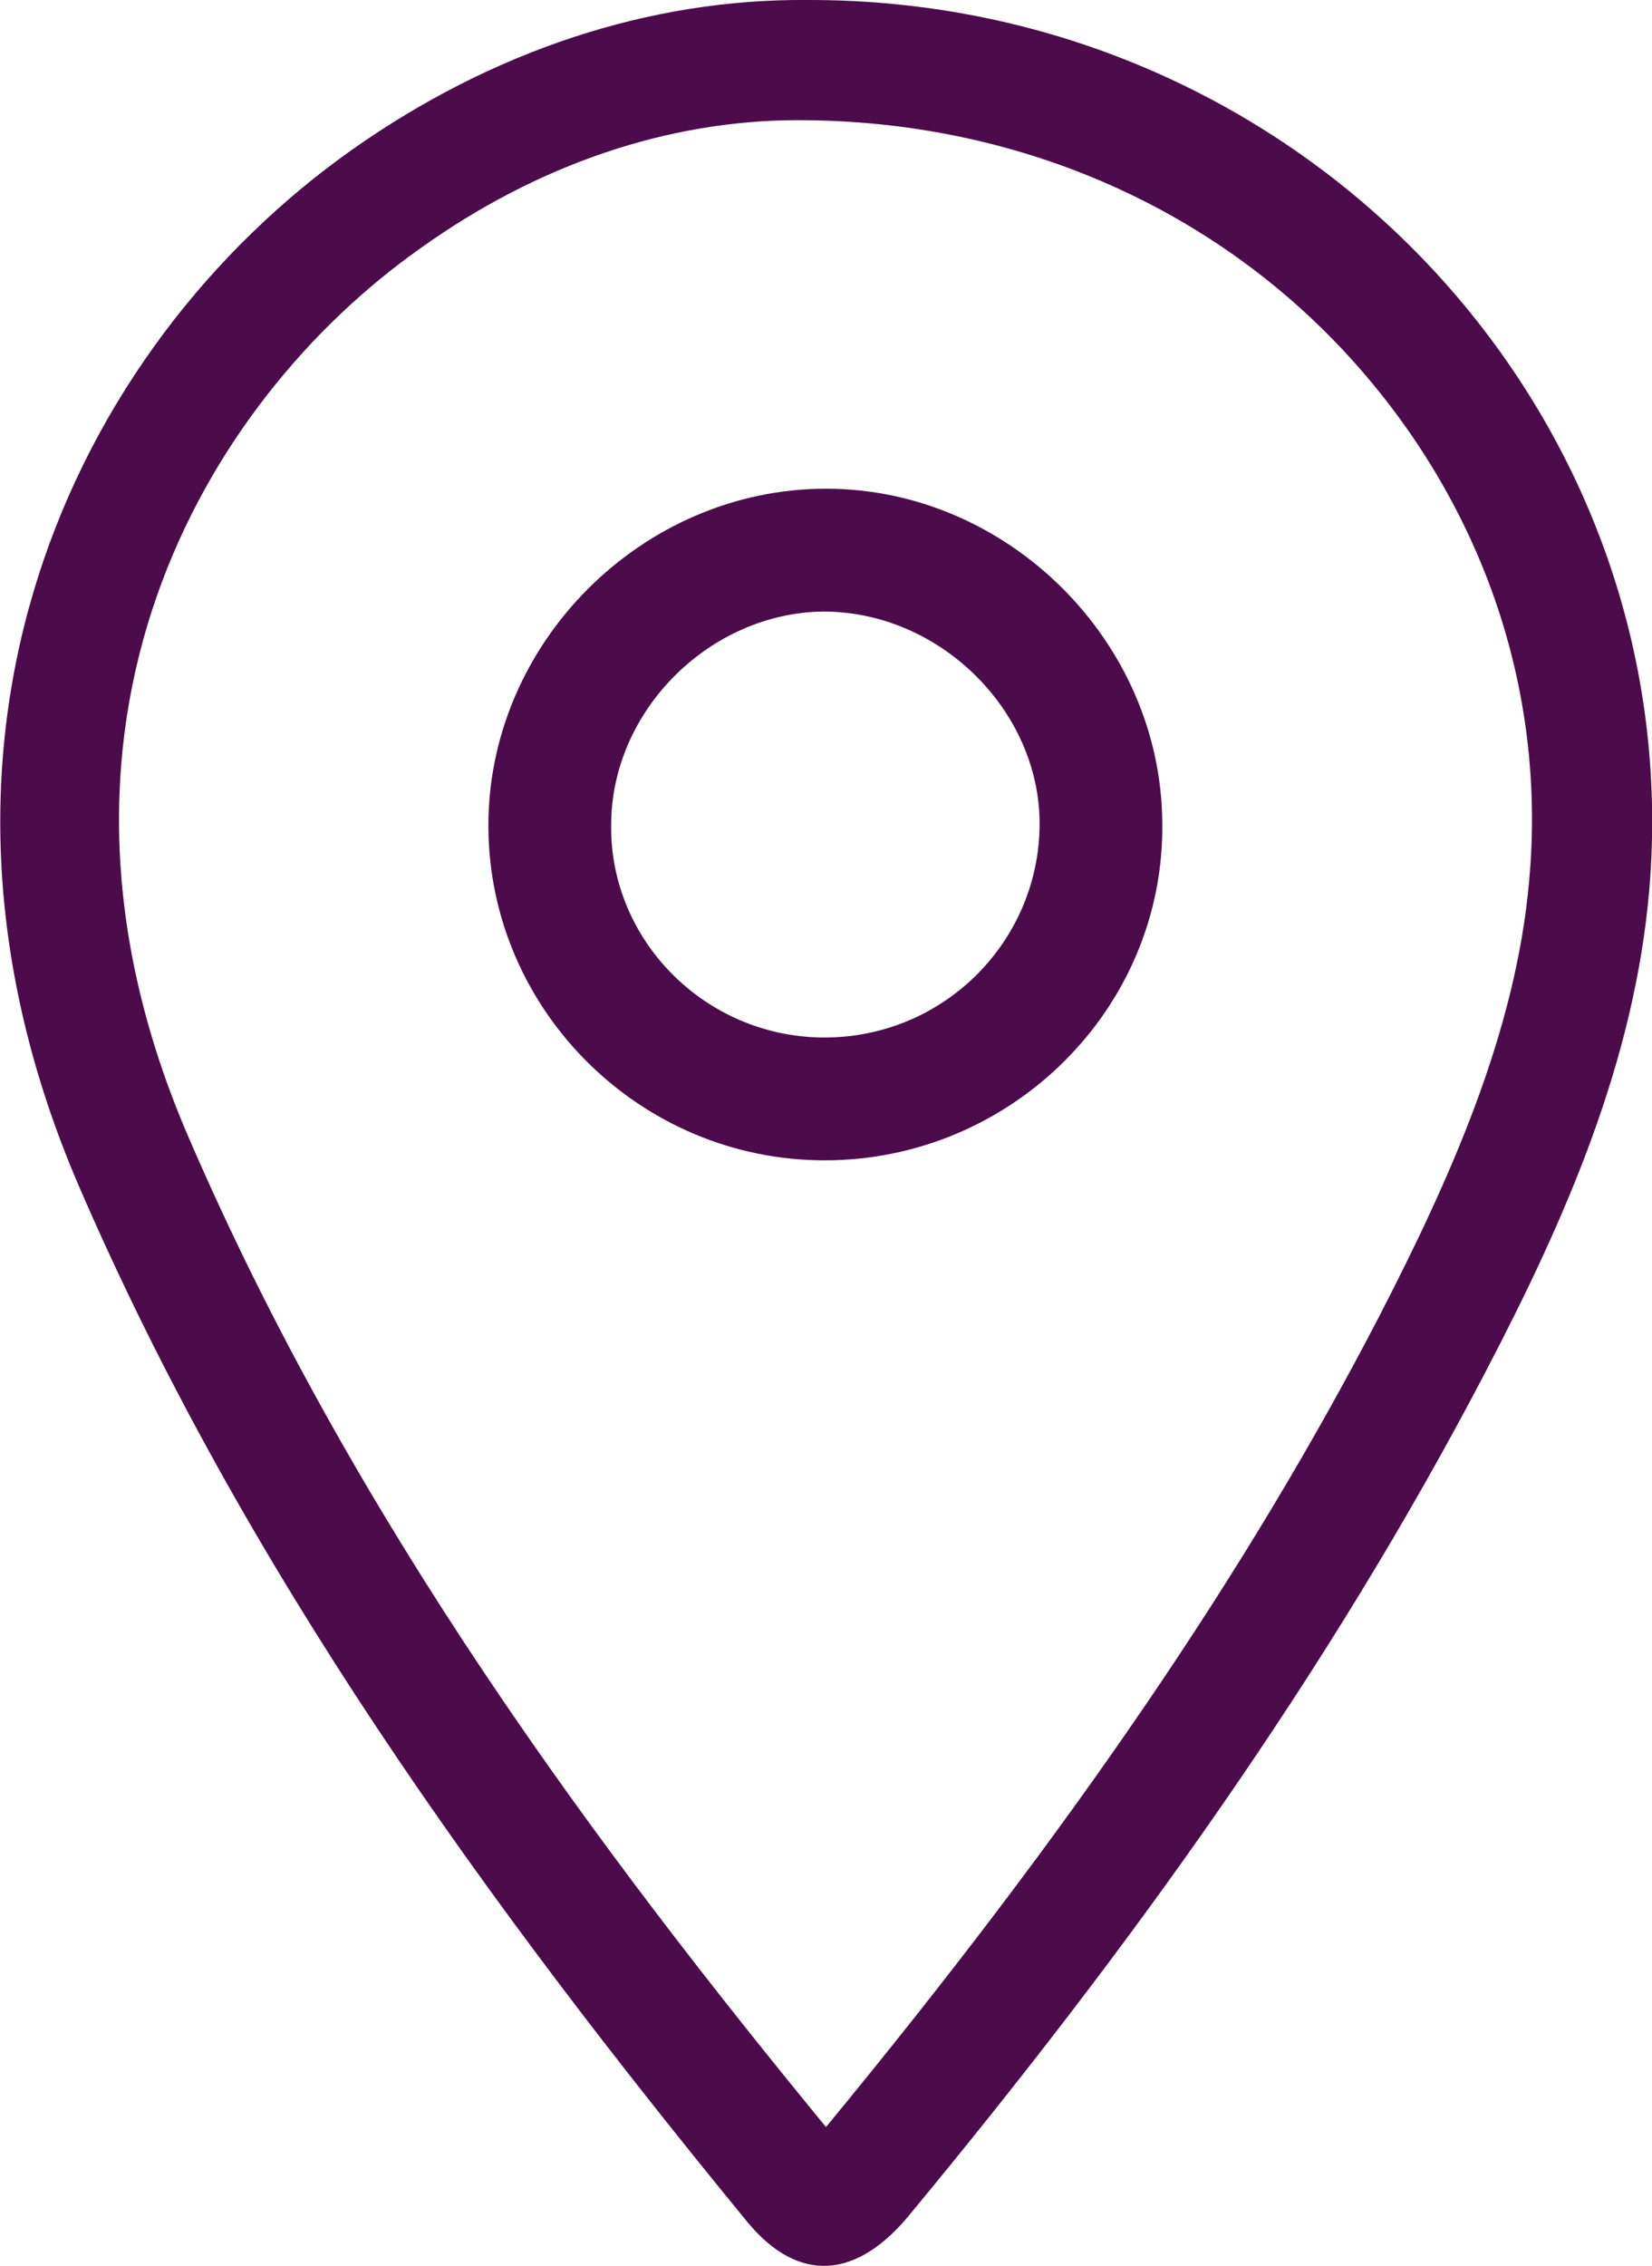 <?xml version="1.0" encoding="UTF-8"?>
<svg id="Layer_2" data-name="Layer 2" xmlns="http://www.w3.org/2000/svg" viewBox="0 0 12.38 16.97">
  <defs>
    <style>
      .cls-1 {
        fill: #4c0c4b;
        stroke-width: 0px;
      }
    </style>
  </defs>
  <g id="Layer_1-2" data-name="Layer 1">
    <g>
      <path class="cls-1" d="m6.05,0c-1.18-.01-2.36.38-3.41,1.12C.53,2.61-.84,5.56.59,8.88c1.24,2.87,3.05,5.37,5.01,7.76.38.46.82.44,1.23-.07,1.63-1.97,3.12-4.03,4.31-6.31.59-1.13,1.11-2.31,1.22-3.6C12.66,3.09,9.76-.01,6.05,0Zm4.29,9.85c-1,1.93-2.32,3.86-4.15,6.08-1.7-2.07-3.53-4.52-4.78-7.42C.09,5.45,1.52,3.01,3.15,1.86c.88-.63,1.86-.96,2.83-.96,1.62,0,3.09.64,4.12,1.76,1,1.09,1.49,2.49,1.36,3.93-.1,1.15-.6,2.25-1.12,3.26Z"/>
      <path class="cls-1" d="m6.19,3.66c-1.38,0-2.54,1.16-2.53,2.54.01,1.37,1.14,2.49,2.52,2.49,1.4,0,2.55-1.14,2.53-2.53-.01-1.36-1.16-2.5-2.52-2.5Zm-.03,4.11c-.88-.01-1.59-.73-1.58-1.59,0-.86.74-1.59,1.59-1.6.89,0,1.65.77,1.62,1.64-.03.87-.75,1.56-1.63,1.55Z"/>
    </g>
  </g>
</svg>